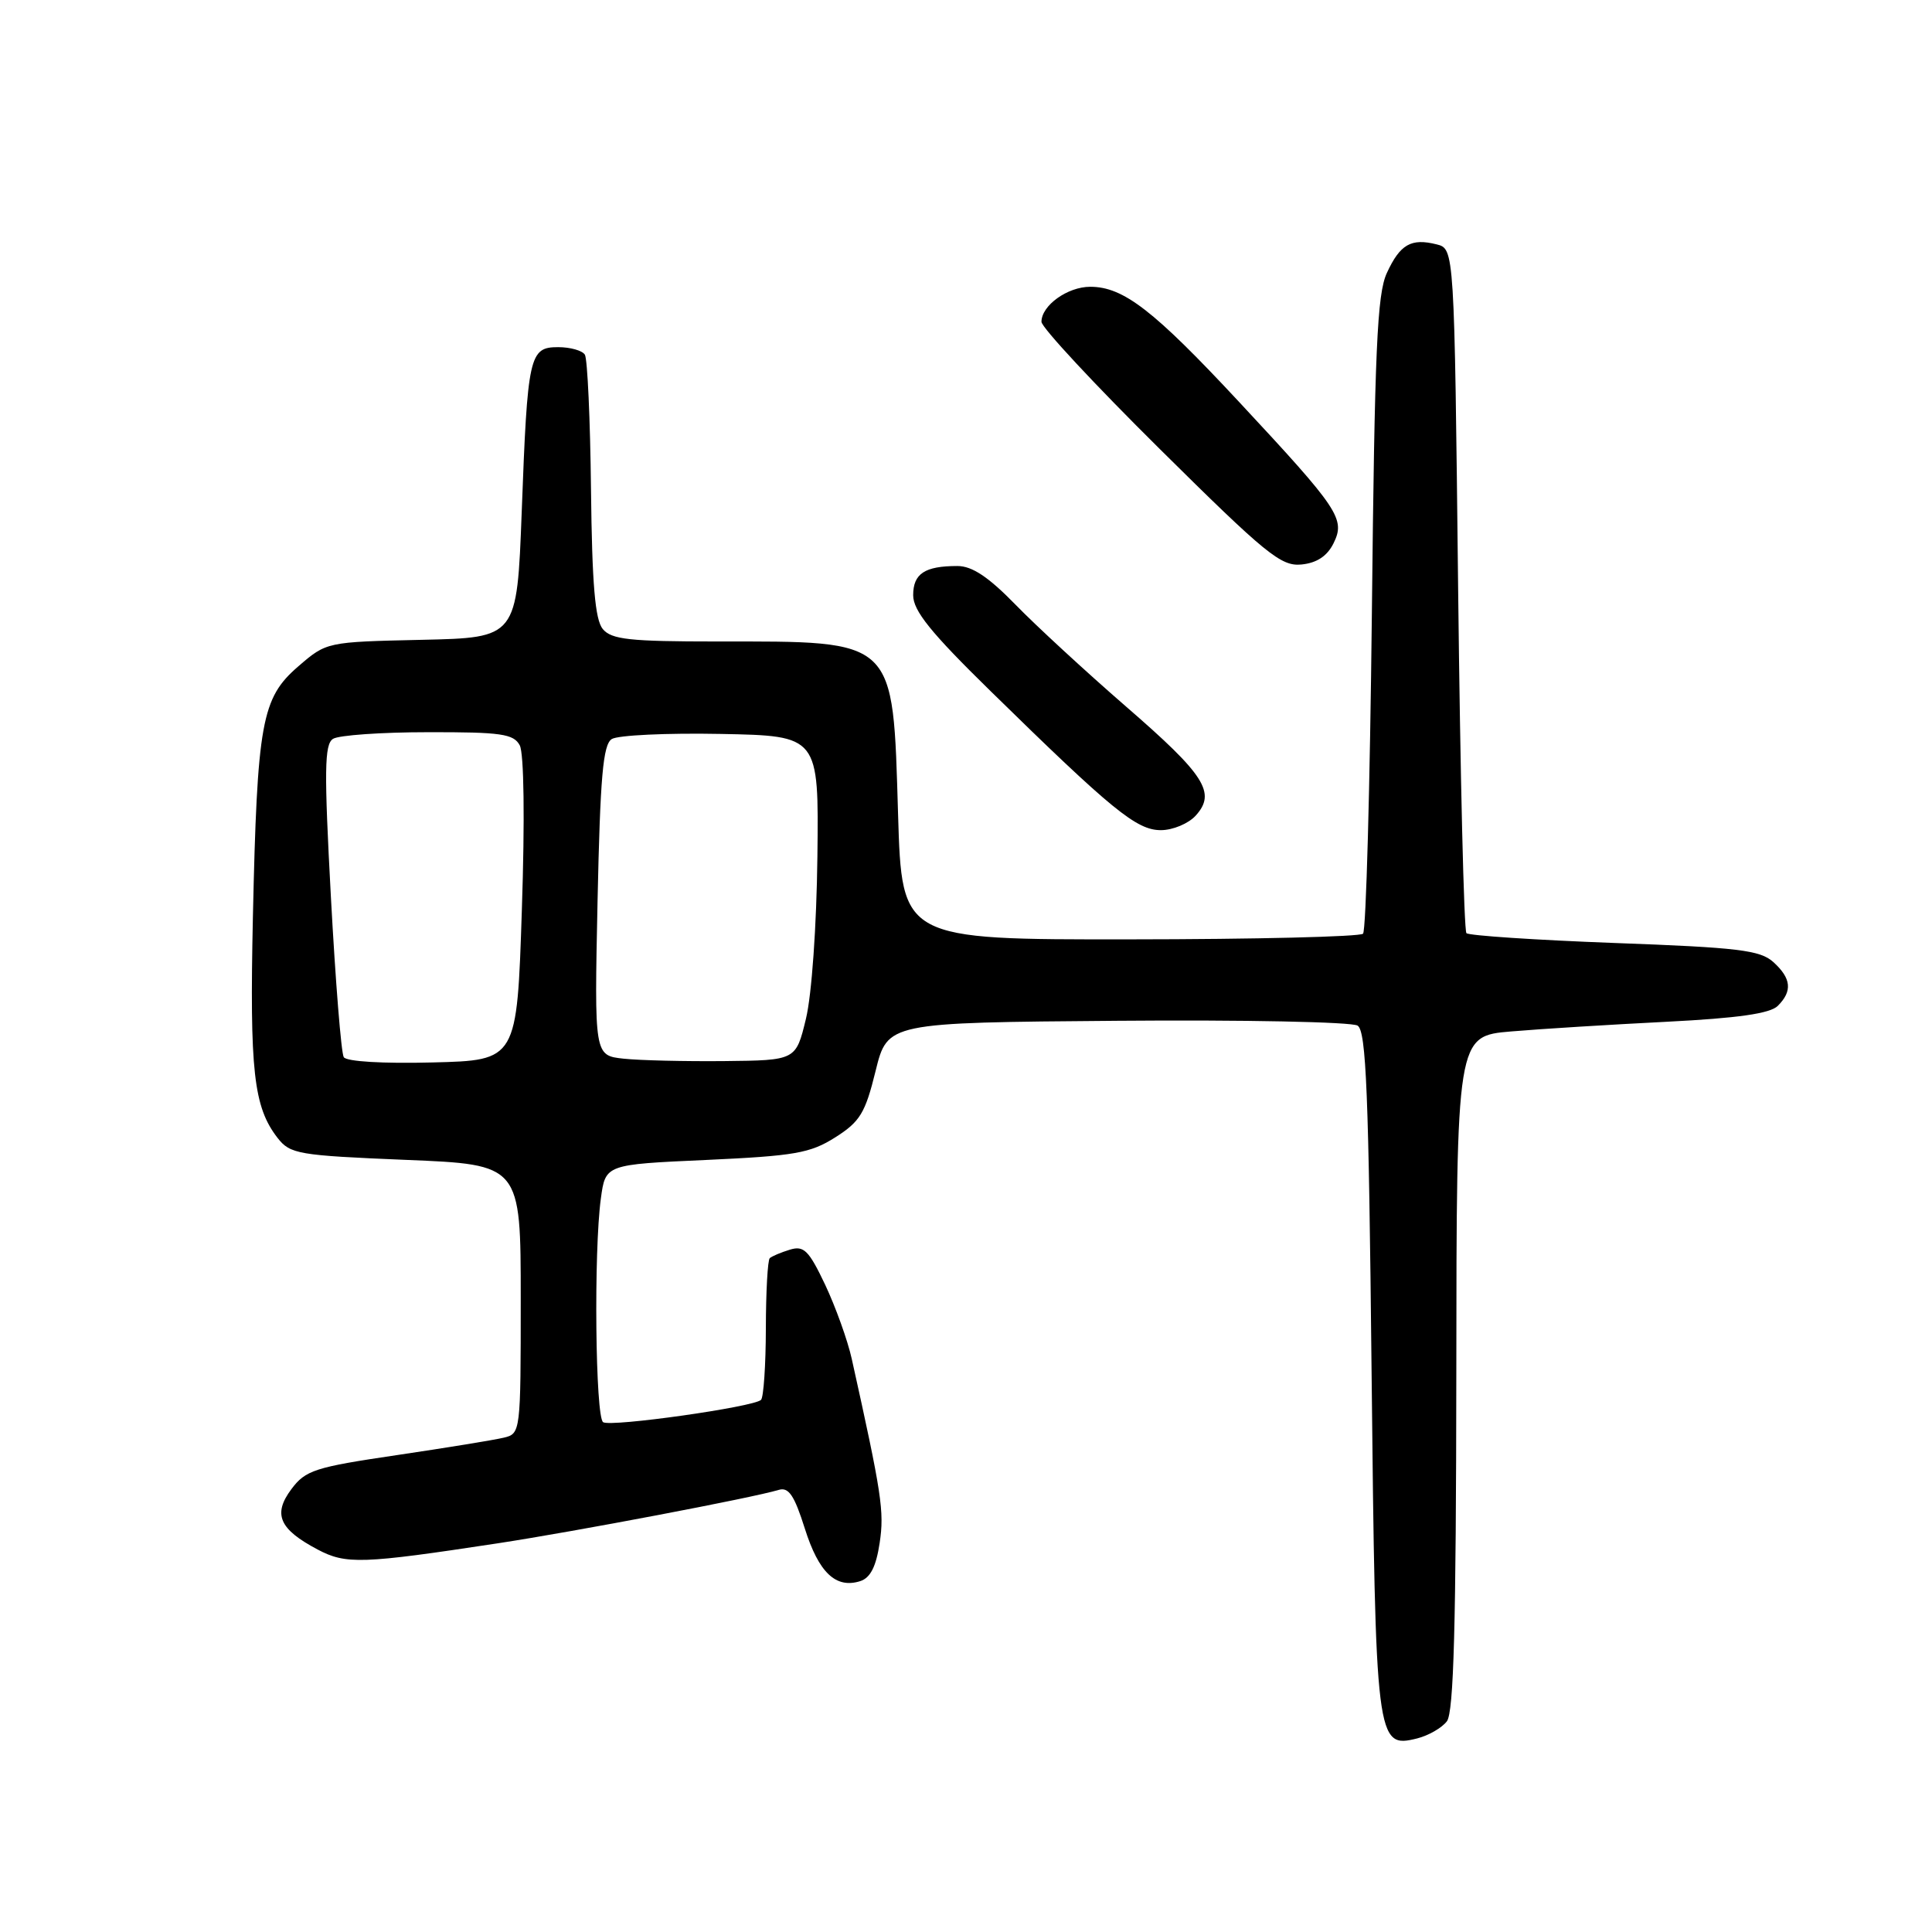 <?xml version="1.0" encoding="UTF-8" standalone="no"?>
<!DOCTYPE svg PUBLIC "-//W3C//DTD SVG 1.1//EN" "http://www.w3.org/Graphics/SVG/1.1/DTD/svg11.dtd" >
<svg xmlns="http://www.w3.org/2000/svg" xmlns:xlink="http://www.w3.org/1999/xlink" version="1.1" viewBox="0 0 256 256">
 <g >
 <path fill="currentColor"
d=" M 191.72 228.08 C 192.63 226.89 192.94 215.38 192.97 181.89 C 193.00 137.28 193.00 137.28 200.25 136.67 C 204.24 136.33 213.50 135.76 220.82 135.39 C 230.29 134.91 234.56 134.30 235.57 133.28 C 237.53 131.32 237.36 129.64 234.98 127.48 C 233.23 125.90 230.34 125.55 213.93 124.95 C 203.47 124.56 194.64 123.97 194.31 123.65 C 193.98 123.32 193.49 102.78 193.21 78.01 C 192.71 32.97 192.71 32.97 190.36 32.38 C 186.98 31.53 185.52 32.37 183.77 36.16 C 182.47 38.95 182.15 46.32 181.78 81.25 C 181.53 104.21 181.01 123.32 180.61 123.72 C 180.22 124.12 166.30 124.46 149.70 124.47 C 119.50 124.50 119.50 124.50 119.00 107.95 C 118.29 84.43 118.89 85.00 95.00 85.00 C 83.43 85.00 81.03 84.74 79.87 83.35 C 78.85 82.11 78.45 77.43 78.31 64.85 C 78.21 55.59 77.84 47.56 77.50 47.00 C 77.16 46.45 75.57 46.00 73.96 46.00 C 70.14 46.00 69.90 47.05 69.13 67.82 C 68.50 84.50 68.50 84.50 55.88 84.78 C 43.27 85.06 43.27 85.06 39.51 88.31 C 34.66 92.50 34.08 95.68 33.51 121.50 C 33.07 141.93 33.60 146.68 36.78 150.78 C 38.45 152.92 39.49 153.10 53.78 153.69 C 69.00 154.31 69.00 154.31 69.00 172.14 C 69.00 189.80 68.98 189.97 66.75 190.50 C 65.51 190.80 59.14 191.84 52.58 192.81 C 41.73 194.41 40.48 194.81 38.61 197.32 C 36.13 200.64 36.99 202.62 42.07 205.31 C 45.85 207.31 47.91 207.24 66.00 204.49 C 76.17 202.94 99.76 198.46 103.18 197.42 C 104.50 197.02 105.25 198.13 106.64 202.53 C 108.49 208.39 110.75 210.53 113.98 209.51 C 115.33 209.08 116.09 207.58 116.56 204.44 C 117.19 200.27 116.84 197.97 112.86 180.05 C 112.32 177.61 110.73 173.20 109.35 170.26 C 107.17 165.67 106.52 165.02 104.66 165.59 C 103.47 165.95 102.28 166.46 102.00 166.71 C 101.72 166.96 101.49 171.15 101.48 176.02 C 101.47 180.89 101.18 185.15 100.84 185.49 C 99.90 186.43 80.99 189.11 79.92 188.45 C 78.89 187.81 78.66 165.76 79.62 158.79 C 80.23 154.30 80.23 154.30 93.57 153.70 C 105.30 153.16 107.35 152.81 110.67 150.71 C 113.96 148.63 114.65 147.49 116.02 141.91 C 117.60 135.50 117.60 135.50 148.05 135.26 C 164.80 135.12 179.12 135.41 179.89 135.90 C 181.03 136.63 181.36 144.84 181.74 181.64 C 182.26 230.95 182.35 231.70 187.78 230.35 C 189.28 229.97 191.05 228.96 191.72 228.08 Z  M 158.44 108.07 C 161.18 105.04 159.68 102.70 149.18 93.60 C 143.86 88.98 137.27 82.91 134.54 80.10 C 130.98 76.45 128.81 75.00 126.87 75.00 C 122.53 75.00 121.00 76.01 121.00 78.87 C 121.00 80.93 123.33 83.82 131.25 91.57 C 147.38 107.37 150.60 110.00 153.82 110.00 C 155.40 110.00 157.48 109.13 158.44 108.07 Z  M 176.69 72.01 C 178.30 68.76 177.48 67.53 164.15 53.22 C 152.85 41.09 148.85 38.00 144.46 38.00 C 141.45 38.00 138.00 40.48 138.00 42.64 C 138.00 43.38 145.07 50.98 153.71 59.53 C 167.76 73.45 169.74 75.06 172.44 74.80 C 174.48 74.60 175.85 73.69 176.69 72.01 Z  M 45.55 140.08 C 45.21 139.54 44.45 130.02 43.85 118.93 C 42.94 102.07 42.98 98.62 44.13 97.90 C 44.88 97.42 50.55 97.02 56.71 97.02 C 66.40 97.00 68.06 97.24 68.87 98.76 C 69.43 99.81 69.55 108.57 69.15 120.51 C 68.50 140.50 68.50 140.50 57.33 140.78 C 50.75 140.95 45.91 140.66 45.55 140.08 Z  M 82.63 140.28 C 78.75 139.86 78.75 139.86 79.18 119.36 C 79.53 102.94 79.90 98.67 81.06 97.93 C 81.85 97.42 88.35 97.11 95.50 97.25 C 108.50 97.50 108.50 97.50 108.31 113.50 C 108.20 122.72 107.56 131.83 106.79 135.00 C 105.46 140.50 105.46 140.50 95.98 140.60 C 90.77 140.65 84.76 140.51 82.63 140.28 Z "/>
</g>
</svg>